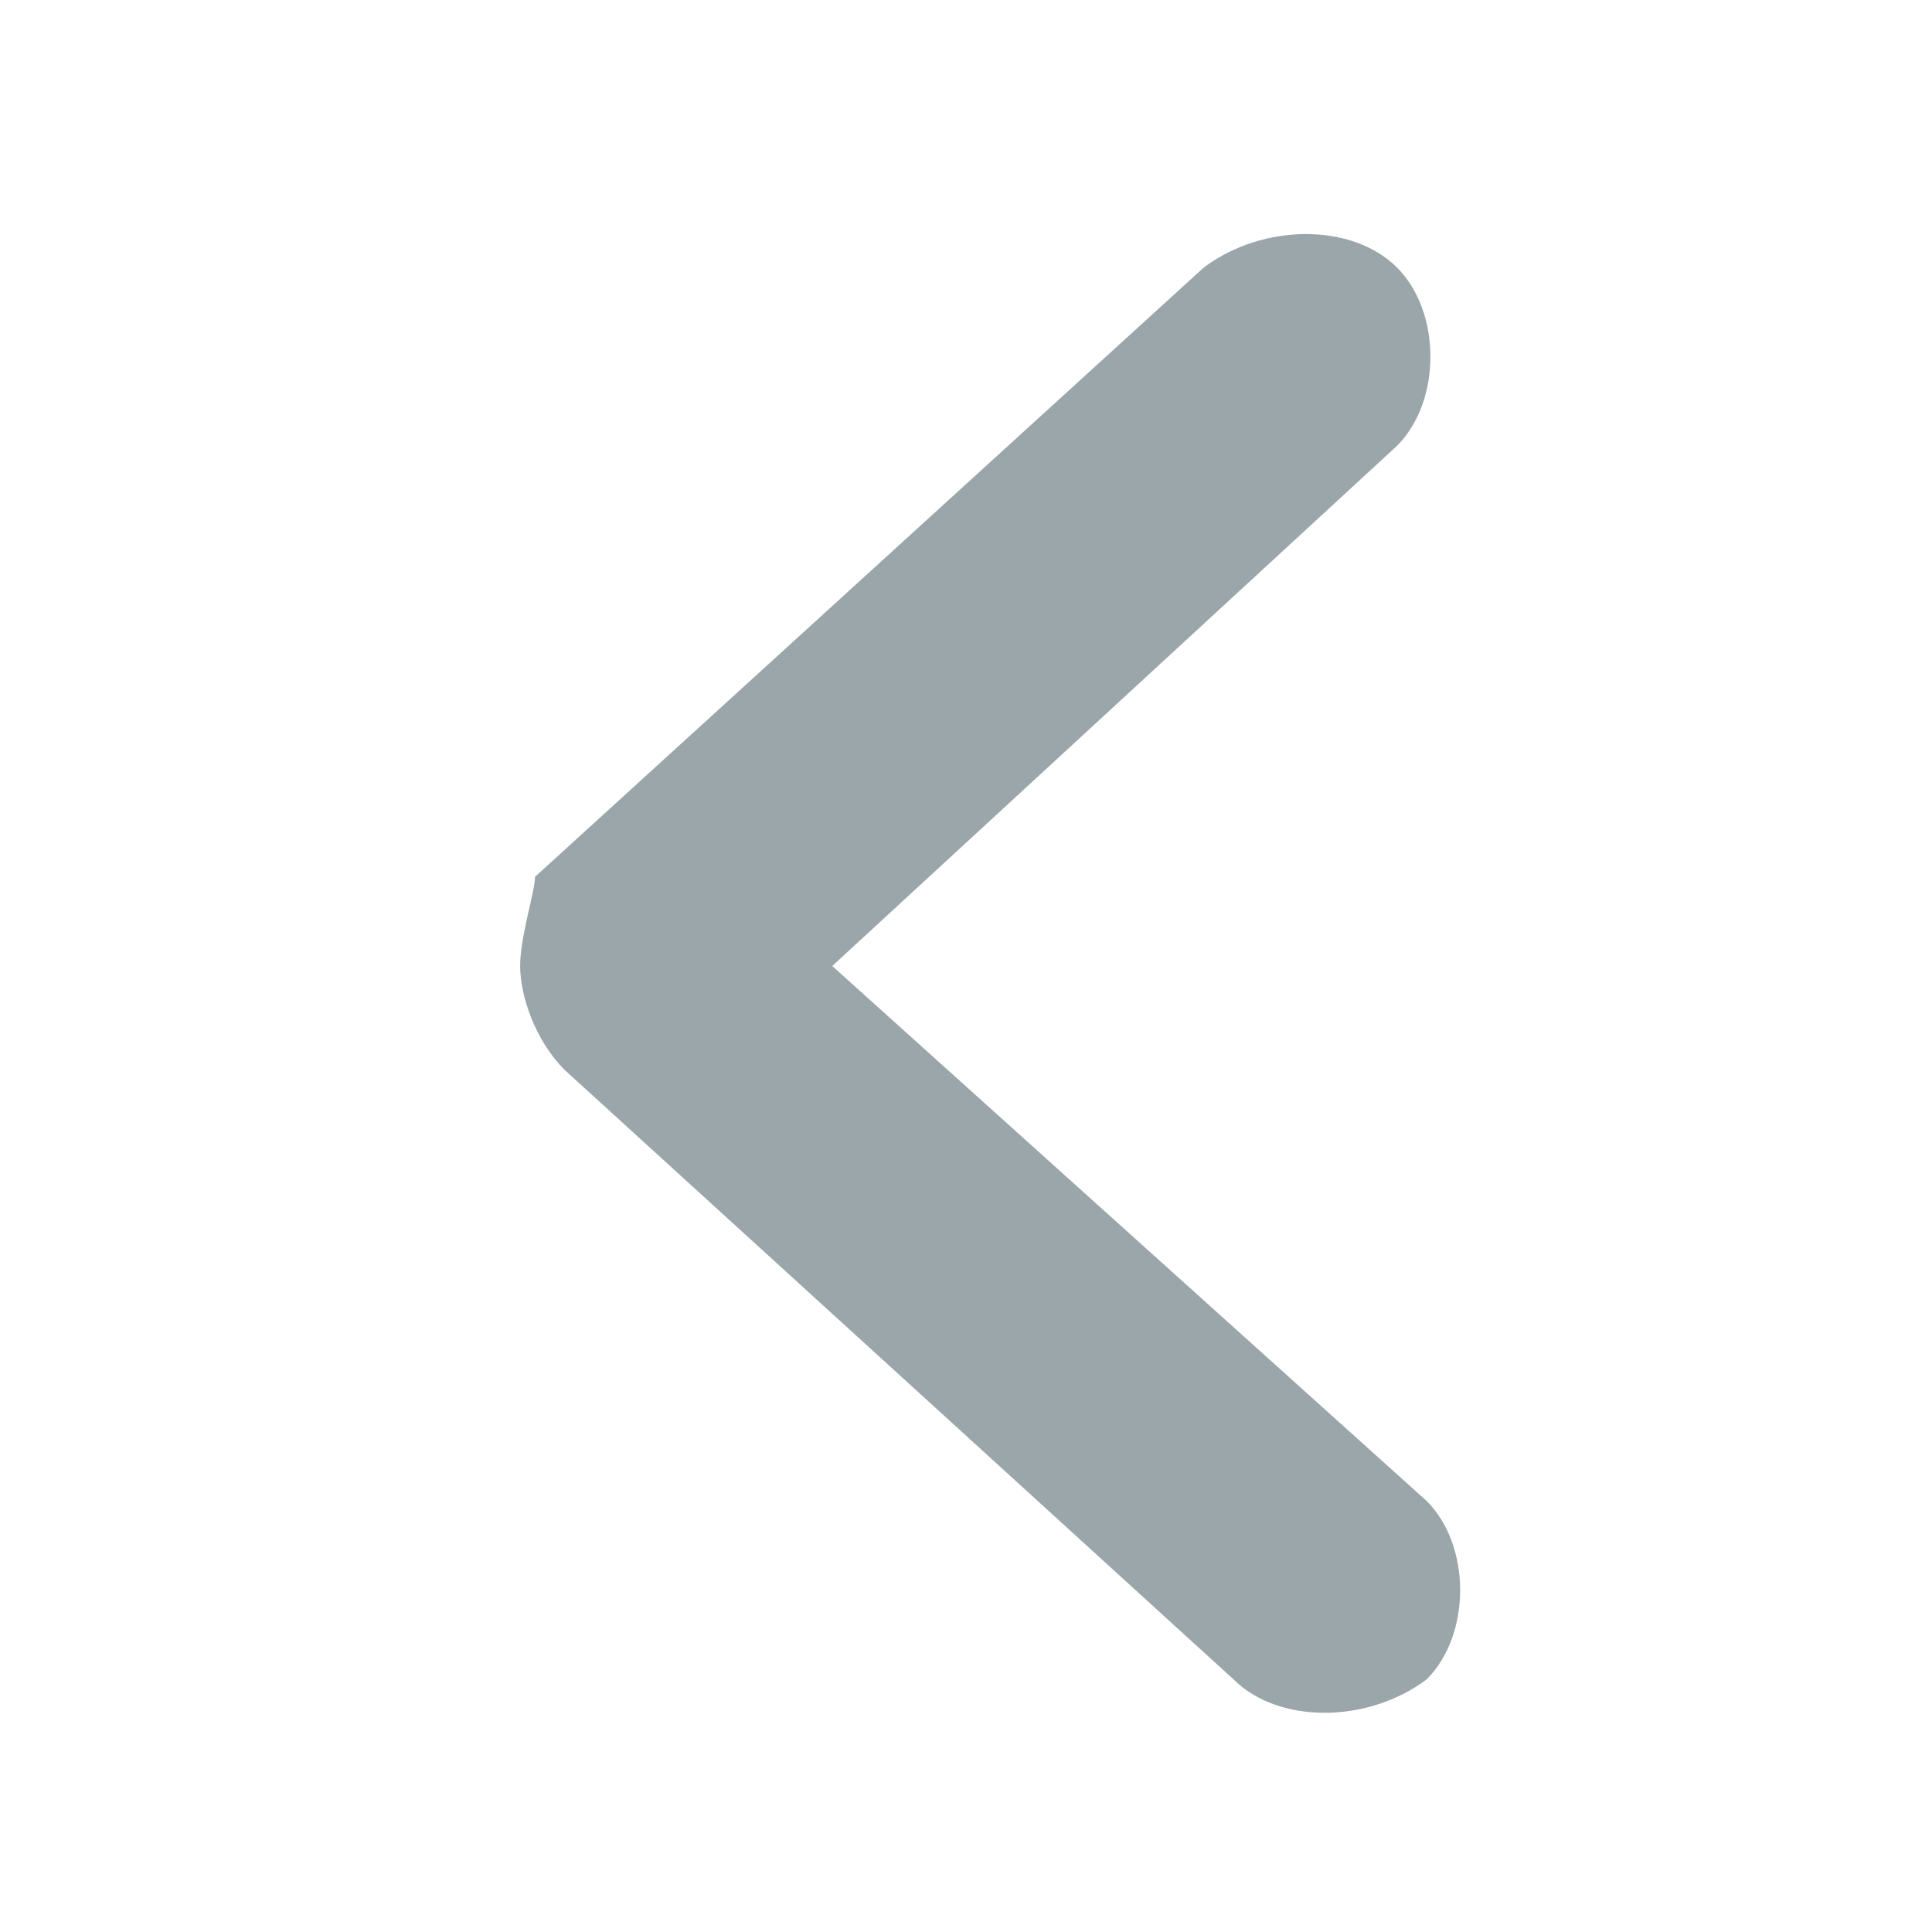 <?xml version="1.0" encoding="utf-8"?>
<!-- Generator: Adobe Illustrator 21.0.0, SVG Export Plug-In . SVG Version: 6.00 Build 0)  -->
<svg version="1.1" id="Capa_1" xmlns="http://www.w3.org/2000/svg" xmlns:xlink="http://www.w3.org/1999/xlink" x="0px" y="0px"
	 viewBox="0 0 13 13" style="enable-background:new 0 0 13 13;" xml:space="preserve">
<style type="text/css">
	.st0{fill:#9AA6AA;}
</style>
<title>Fill 6</title>
<desc>Created with Sketch.</desc>
<g id="Page-1">
	<g id="Detall-Empreses-_x2F_-Poligons" transform="translate(-636, -172)">
		<g id="Group-11" transform="translate(620, 157)">
			<path id="Fill-6" class="st0" d="M21.6,21.5l3.8-3.5c0.3-0.3,0.3-0.9,0-1.2c-0.3-0.3-0.9-0.3-1.3,0l-4.5,4.1
				c0,0.1-0.1,0.4-0.1,0.6s0.1,0.5,0.3,0.7l4.5,4.1c0.3,0.3,0.9,0.3,1.3,0c0.3-0.3,0.3-0.9,0-1.2L21.6,21.5"/>
		</g>
	</g>
</g>
</svg>
